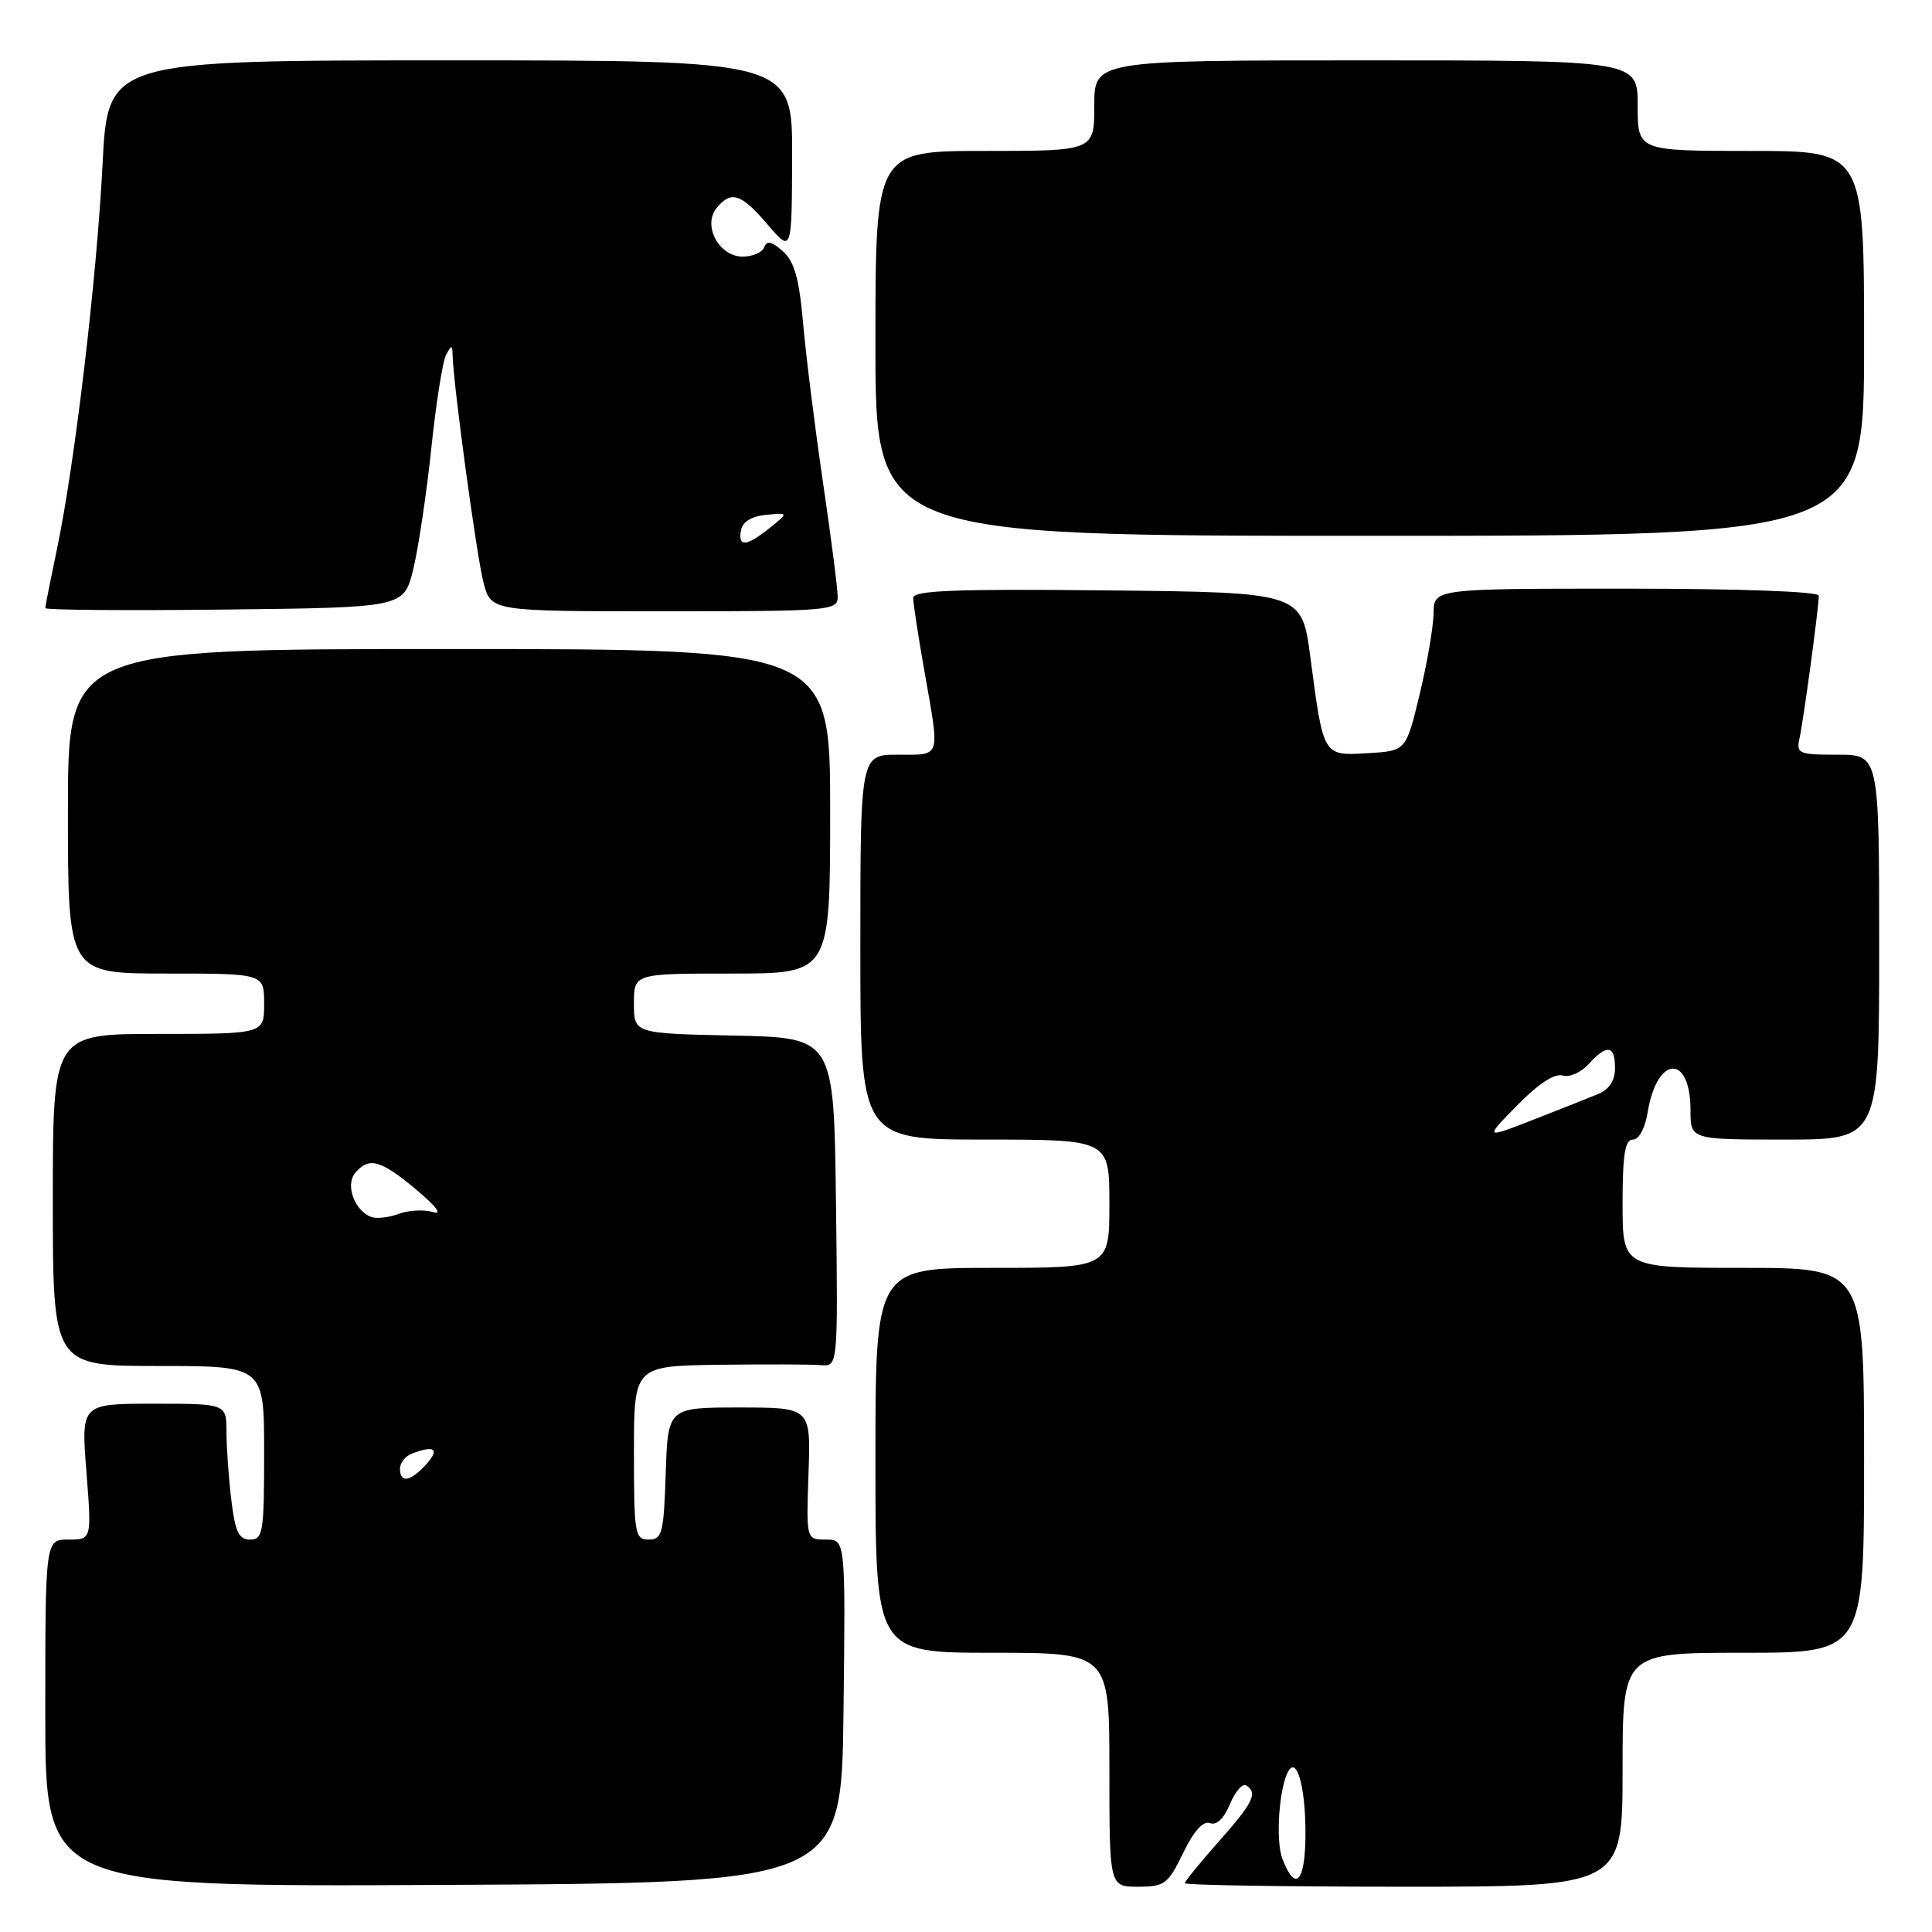 <?xml version="1.0" encoding="UTF-8" standalone="no"?>
<!DOCTYPE svg PUBLIC "-//W3C//DTD SVG 1.1//EN" "http://www.w3.org/Graphics/SVG/1.1/DTD/svg11.dtd" >
<svg xmlns="http://www.w3.org/2000/svg" xmlns:xlink="http://www.w3.org/1999/xlink" version="1.1" viewBox="0 0 256 256">
 <g >
 <path fill="currentColor"
d=" M 111.77 226.75 C 112.04 204.00 112.04 204.00 109.43 204.00 C 106.83 204.00 106.83 204.00 107.13 195.25 C 107.44 186.50 107.44 186.50 97.97 186.50 C 88.50 186.50 88.50 186.50 88.21 195.25 C 87.95 203.18 87.74 204.00 85.96 204.00 C 84.13 204.00 84.00 203.26 84.00 192.50 C 84.00 181.00 84.00 181.00 95.25 180.84 C 101.44 180.76 107.52 180.78 108.77 180.89 C 111.04 181.08 111.04 181.08 110.77 159.29 C 110.50 137.50 110.50 137.50 97.25 137.22 C 84.00 136.94 84.00 136.94 84.00 132.97 C 84.00 129.00 84.00 129.00 97.00 129.00 C 110.00 129.00 110.00 129.00 110.00 107.50 C 110.00 86.00 110.00 86.00 59.50 86.00 C 9.00 86.00 9.00 86.00 9.00 107.50 C 9.00 129.00 9.00 129.00 22.00 129.00 C 35.00 129.00 35.00 129.00 35.00 133.00 C 35.00 137.00 35.00 137.00 21.00 137.00 C 7.00 137.00 7.00 137.00 7.00 159.00 C 7.00 181.00 7.00 181.00 21.00 181.00 C 35.00 181.00 35.00 181.00 35.00 192.50 C 35.00 203.05 34.85 204.00 33.14 204.00 C 31.64 204.00 31.16 202.98 30.65 198.75 C 30.30 195.86 30.01 191.81 30.01 189.75 C 30.00 186.00 30.00 186.00 20.37 186.00 C 10.74 186.00 10.74 186.00 11.45 195.00 C 12.15 204.00 12.15 204.00 9.08 204.00 C 6.00 204.00 6.00 204.00 6.00 227.01 C 6.00 250.02 6.00 250.02 58.75 249.76 C 111.50 249.50 111.50 249.50 111.77 226.75 Z  M 156.78 245.52 C 158.19 242.61 159.43 241.23 160.33 241.57 C 161.20 241.91 162.18 240.97 162.97 239.06 C 163.67 237.39 164.63 236.27 165.12 236.57 C 166.70 237.55 166.07 238.86 161.50 244.00 C 159.03 246.79 157.00 249.28 157.00 249.53 C 157.00 249.79 170.05 250.00 186.00 250.00 C 215.00 250.00 215.00 250.00 215.00 234.50 C 215.00 219.00 215.00 219.00 231.00 219.00 C 247.00 219.00 247.00 219.00 247.00 193.50 C 247.00 168.00 247.00 168.00 231.00 168.00 C 215.00 168.00 215.00 168.00 215.00 159.50 C 215.00 152.97 215.32 151.00 216.37 151.00 C 217.17 151.00 217.98 149.50 218.32 147.41 C 219.55 139.82 224.00 139.60 224.00 147.12 C 224.00 151.00 224.00 151.00 236.50 151.00 C 249.00 151.00 249.00 151.00 249.00 125.50 C 249.00 100.00 249.00 100.00 243.48 100.00 C 238.28 100.00 237.99 99.87 238.46 97.75 C 238.99 95.33 241.00 80.46 241.00 78.93 C 241.00 78.38 230.51 78.00 215.50 78.00 C 190.00 78.00 190.00 78.00 189.96 81.25 C 189.93 83.04 189.11 87.88 188.11 92.00 C 186.31 99.50 186.31 99.50 181.24 99.80 C 175.28 100.15 175.37 100.30 173.63 87.08 C 172.50 78.50 172.50 78.50 146.75 78.23 C 126.49 78.02 121.00 78.24 121.00 79.23 C 121.00 79.93 121.68 84.33 122.50 89.00 C 124.55 100.63 124.75 100.00 119.00 100.00 C 114.00 100.00 114.00 100.00 114.00 125.50 C 114.00 151.00 114.00 151.00 130.50 151.00 C 147.00 151.00 147.00 151.00 147.00 159.50 C 147.00 168.00 147.00 168.00 131.50 168.00 C 116.00 168.00 116.00 168.00 116.00 193.50 C 116.00 219.00 116.00 219.00 131.50 219.00 C 147.00 219.00 147.00 219.00 147.00 234.50 C 147.00 250.00 147.00 250.00 150.80 250.00 C 154.31 250.00 154.77 249.66 156.78 245.52 Z  M 54.74 75.50 C 55.42 72.75 56.50 65.55 57.14 59.50 C 57.77 53.45 58.66 47.83 59.12 47.00 C 59.84 45.68 59.94 45.68 59.97 47.03 C 60.05 50.84 63.18 73.88 64.08 77.25 C 65.08 81.00 65.08 81.00 88.04 81.00 C 109.93 81.00 111.00 80.91 111.00 79.10 C 111.00 78.05 110.12 71.19 109.04 63.85 C 107.96 56.51 106.78 47.03 106.41 42.78 C 105.89 36.87 105.26 34.65 103.72 33.28 C 102.25 31.98 101.59 31.84 101.27 32.75 C 101.03 33.44 99.74 34.00 98.40 34.00 C 95.25 34.00 93.05 29.84 94.98 27.53 C 96.90 25.22 98.19 25.64 101.71 29.75 C 104.92 33.50 104.92 33.50 104.96 20.75 C 105.00 8.00 105.00 8.00 59.65 8.00 C 14.29 8.00 14.29 8.00 13.59 21.75 C 12.82 36.97 9.90 61.58 7.53 72.84 C 6.69 76.85 6.00 80.33 6.00 80.58 C 6.00 80.83 16.69 80.92 29.75 80.77 C 53.50 80.50 53.50 80.50 54.74 75.50 Z  M 247.00 45.50 C 247.00 20.00 247.00 20.00 232.00 20.00 C 217.00 20.00 217.00 20.00 217.00 14.00 C 217.00 8.00 217.00 8.00 181.00 8.00 C 145.00 8.00 145.00 8.00 145.00 14.00 C 145.00 20.00 145.00 20.00 130.50 20.00 C 116.00 20.00 116.00 20.00 116.00 45.50 C 116.00 71.00 116.00 71.00 181.50 71.00 C 247.00 71.00 247.00 71.00 247.00 45.50 Z  M 53.00 194.61 C 53.00 193.84 53.71 192.94 54.58 192.61 C 57.57 191.46 58.31 192.00 56.50 194.00 C 54.39 196.34 53.00 196.58 53.00 194.61 Z  M 49.24 161.27 C 47.01 160.49 45.72 157.04 47.05 155.44 C 48.87 153.25 50.42 153.67 55.16 157.64 C 57.82 159.87 58.68 161.02 57.38 160.61 C 56.22 160.25 54.19 160.35 52.88 160.83 C 51.57 161.32 49.93 161.51 49.24 161.27 Z  M 169.92 246.29 C 168.99 243.84 169.49 236.75 170.74 234.64 C 171.85 232.78 172.97 236.82 172.98 242.75 C 173.00 249.37 171.67 250.90 169.92 246.29 Z  M 201.05 146.45 C 203.82 143.62 206.01 142.19 207.04 142.51 C 207.93 142.80 209.48 142.12 210.49 141.01 C 212.92 138.32 214.00 138.48 214.00 141.52 C 214.00 143.19 213.24 144.36 211.75 144.97 C 210.51 145.48 206.62 147.03 203.09 148.40 C 196.69 150.89 196.69 150.89 201.05 146.45 Z  M 98.19 70.25 C 98.40 69.13 99.60 68.40 101.51 68.22 C 104.50 67.93 104.50 67.93 102.00 69.95 C 98.91 72.43 97.75 72.53 98.19 70.25 Z "/>
</g>
</svg>